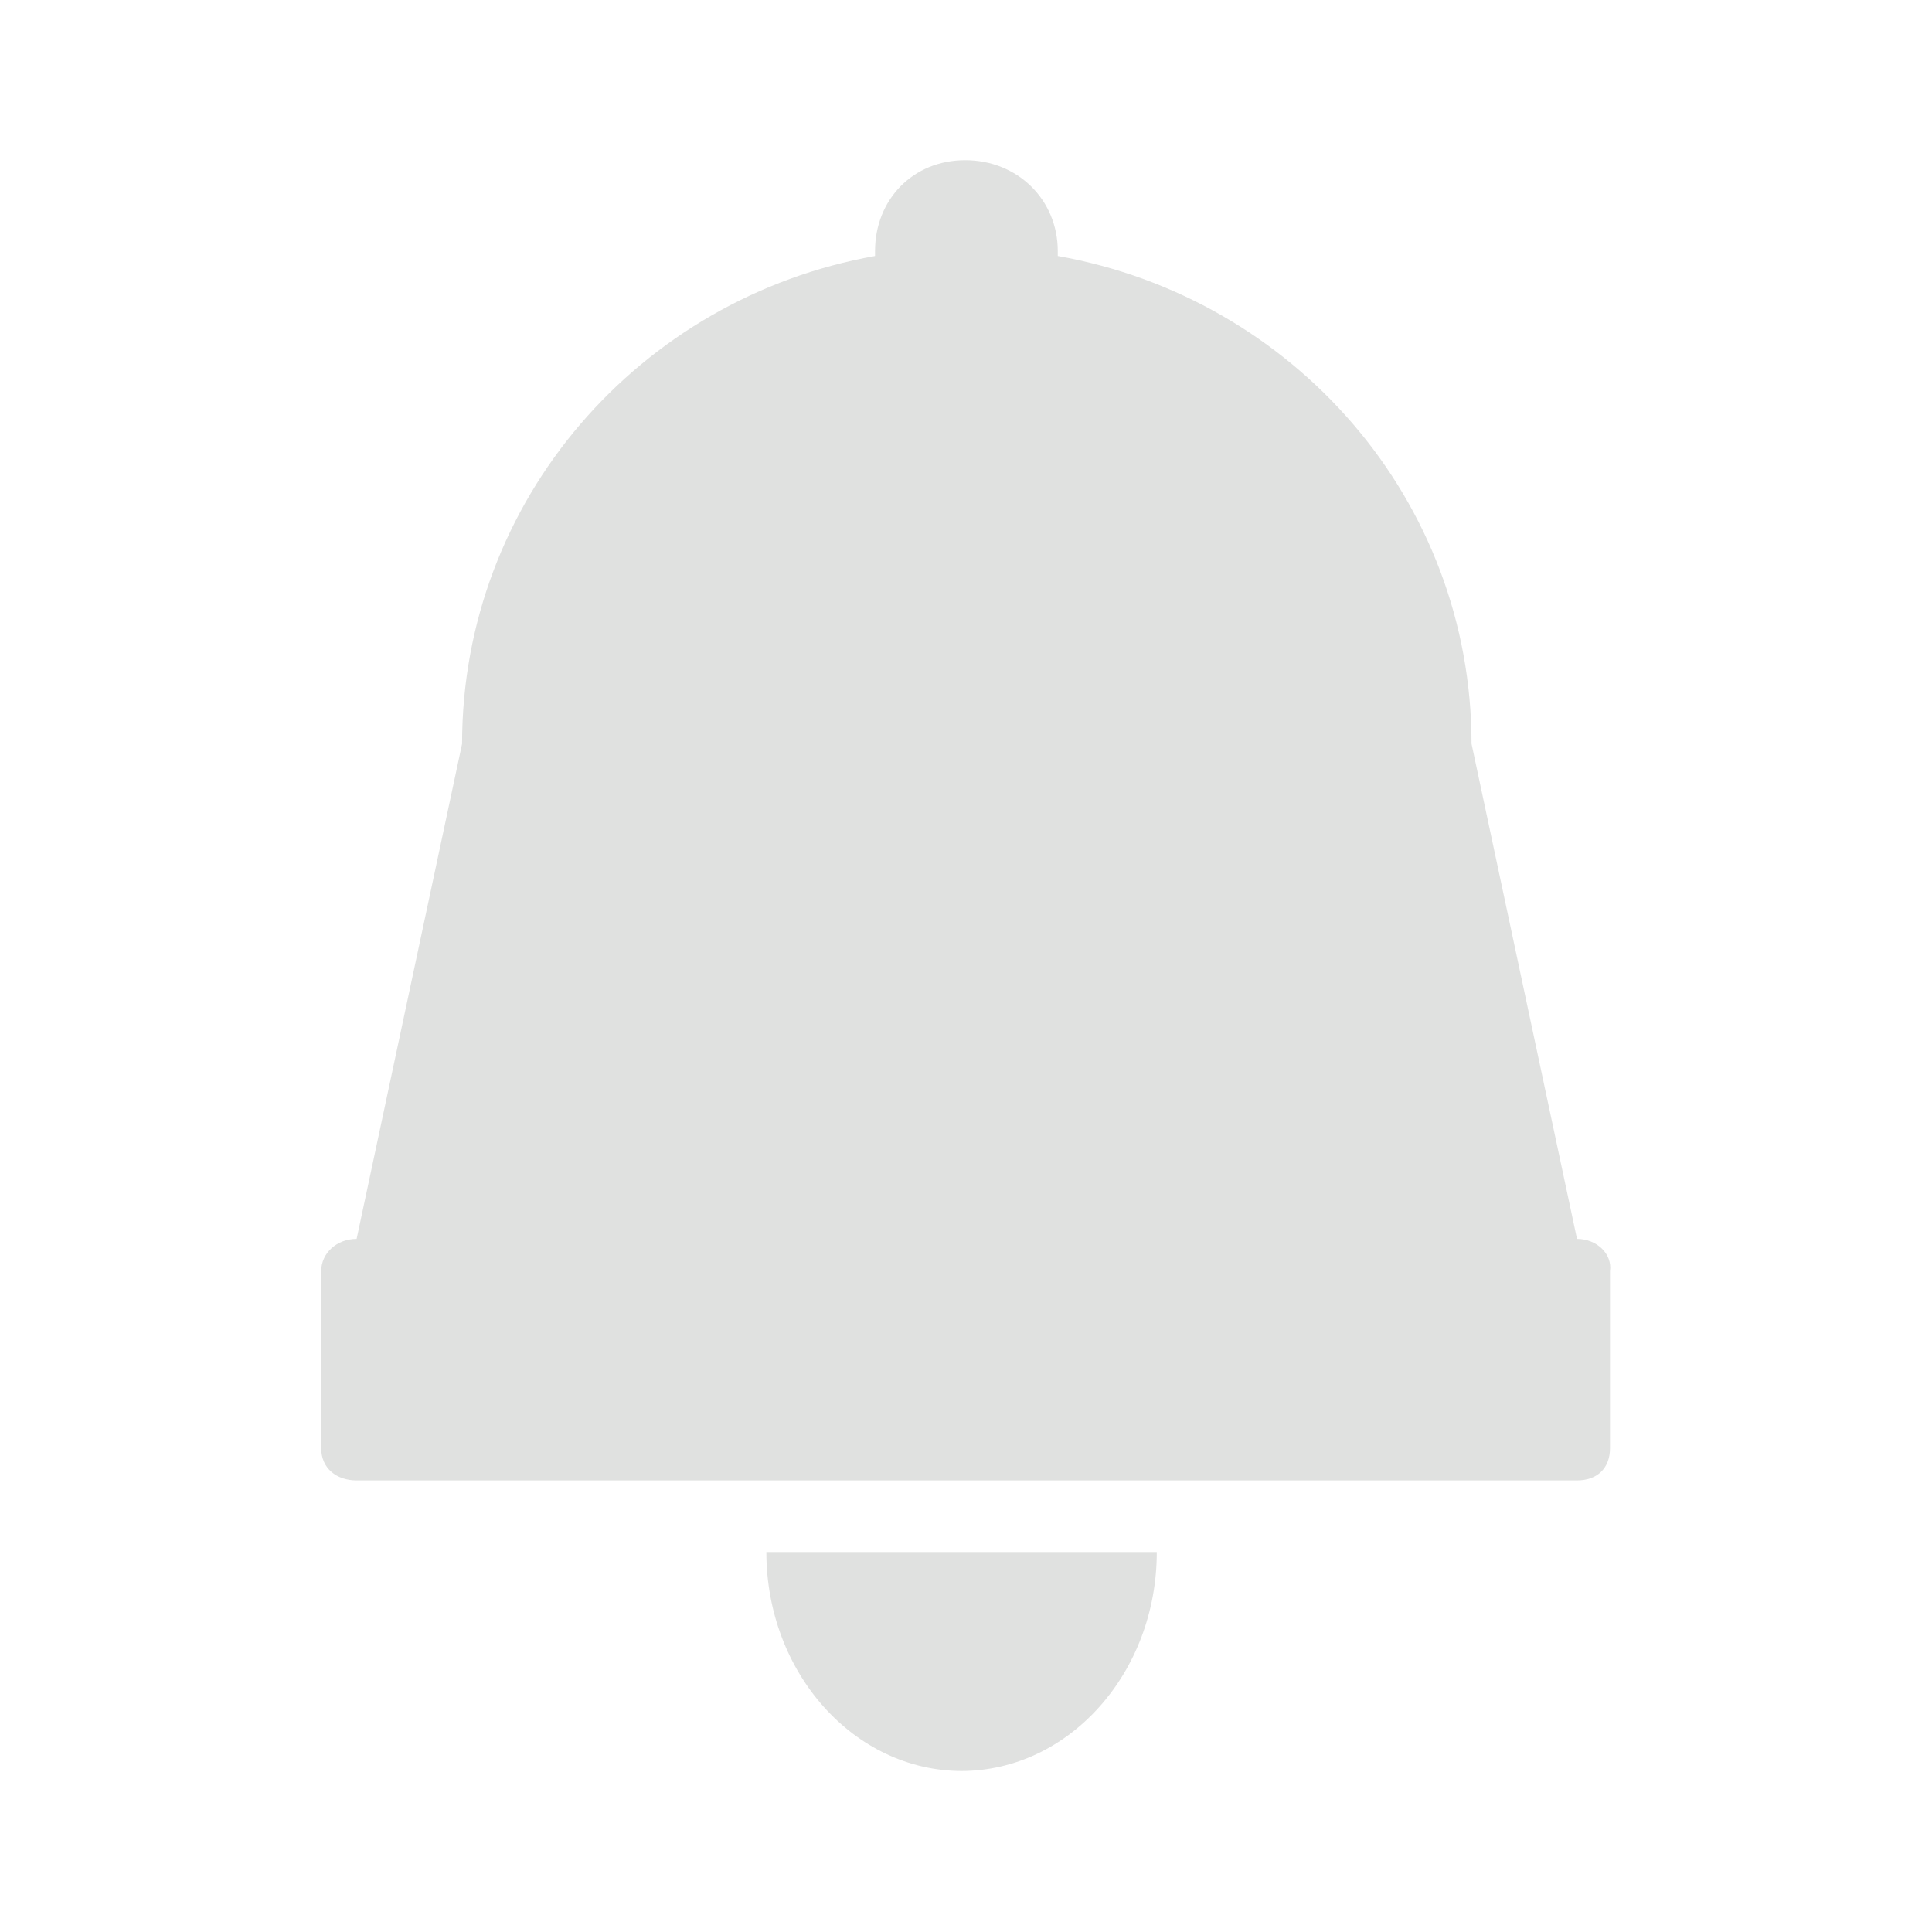 <svg width="24" height="24" viewBox="0 0 24 24" fill="none" xmlns="http://www.w3.org/2000/svg">
<g id="&#236;&#154;&#176;&#236;&#163;&#188;&#236;&#160;&#149;&#234;&#177;&#176;&#236;&#158;&#165; &#236;&#149;&#132;&#236;&#157;&#180;&#236;&#189;&#152;-01 1">
<g id="Group 184">
<path id="Vector" fill-rule="evenodd" clip-rule="evenodd" d="M19.59 15.39L18.28 9.24C18.28 6.21 16.07 3.7 13.14 3.18V3.12C13.14 2.48 12.64 1.99 11.99 1.99C11.34 1.99 10.87 2.48 10.87 3.12V3.18C7.95 3.7 5.74 6.21 5.74 9.24L4.43 15.39C4.18 15.39 3.99 15.57 3.99 15.79V17.99C3.99 18.24 4.18 18.39 4.43 18.39H19.59C19.84 18.39 20 18.24 20 17.99V15.79C20.03 15.58 19.84 15.39 19.59 15.39Z" fill="#E0E1E0"/>
<path id="Vector_2" fill-rule="evenodd" clip-rule="evenodd" d="M11.94 22C13.28 22 14.37 20.78 14.37 19.28H9.52C9.52 20.78 10.61 22 11.95 22H11.94Z" fill="#E0E1E0"/>
</g>
</g>
</svg>
